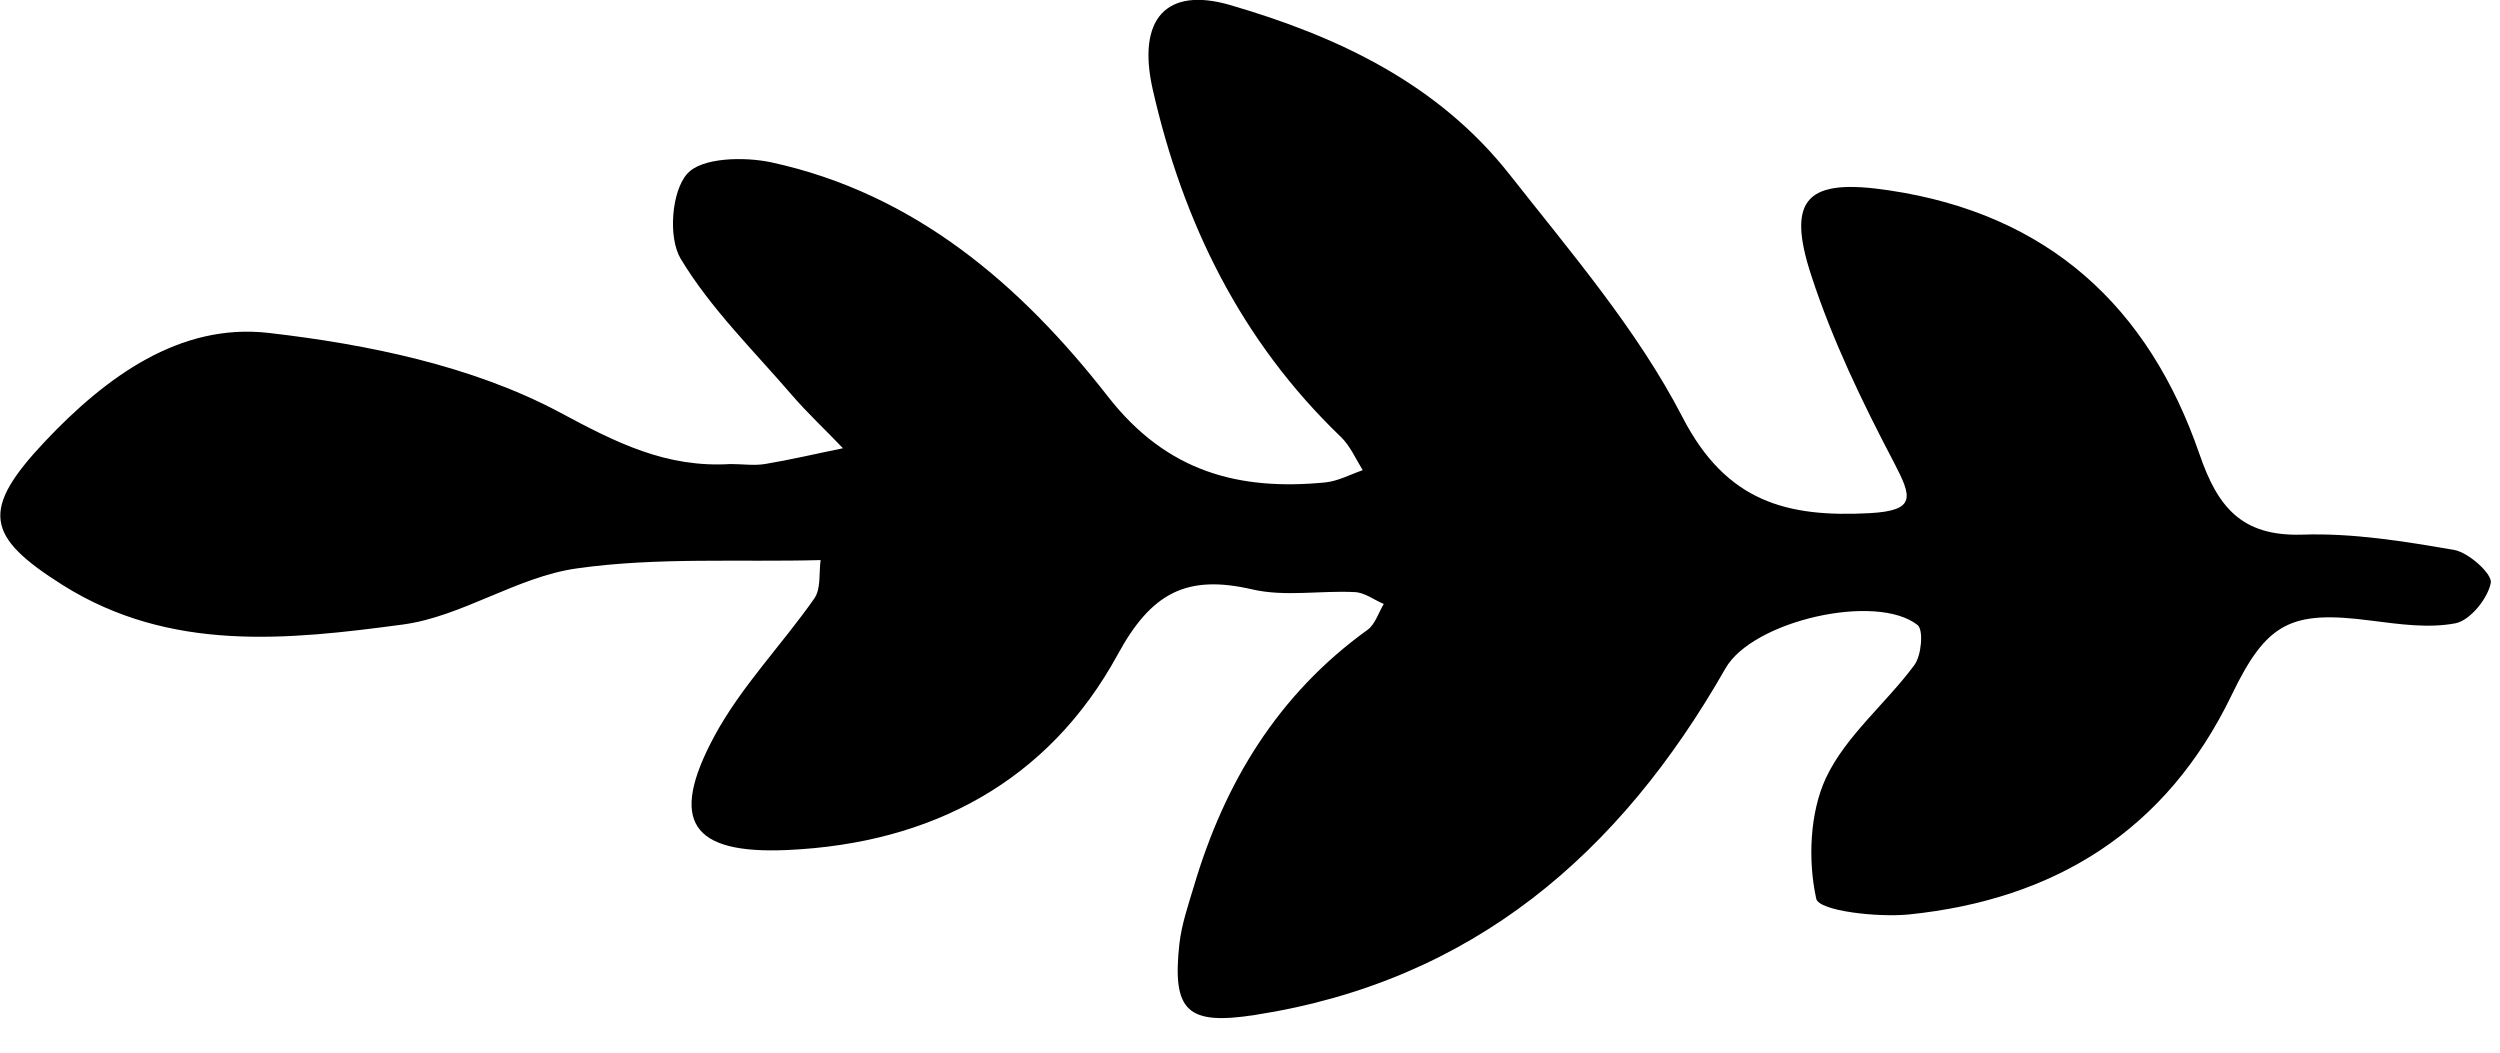 <svg width="57" height="24" viewBox="0 0 57 24" fill="currentColor" xmlns="http://www.w3.org/2000/svg">
<path d="M16.66 10.58C15.19 10.67 14.06 10.1 12.74 9.39C10.76 8.34 8.38 7.85 6.12 7.59C4.1 7.36 2.42 8.59 1.03 10.06C-0.45 11.63 -0.33 12.23 1.43 13.34C3.88 14.88 6.56 14.59 9.18 14.24C10.53 14.06 11.79 13.15 13.15 12.96C14.98 12.7 16.86 12.82 18.71 12.77C18.67 13.06 18.72 13.42 18.57 13.64C17.83 14.7 16.9 15.65 16.29 16.78C15.24 18.73 15.76 19.48 17.96 19.38C21.24 19.23 23.9 17.82 25.48 14.93C26.25 13.51 27.06 13.09 28.56 13.44C29.3 13.61 30.11 13.46 30.89 13.5C31.12 13.51 31.33 13.68 31.55 13.77C31.43 13.97 31.35 14.24 31.18 14.36C29.14 15.83 27.92 17.84 27.22 20.21C27.09 20.64 26.94 21.08 26.89 21.52C26.72 23.07 27.08 23.38 28.62 23.14C33.57 22.37 36.93 19.47 39.34 15.24C39.96 14.15 42.78 13.51 43.72 14.25C43.86 14.36 43.81 14.94 43.65 15.16C43 16.04 42.08 16.78 41.63 17.74C41.26 18.54 41.22 19.62 41.41 20.49C41.47 20.77 42.8 20.92 43.52 20.85C46.85 20.51 49.39 18.94 50.88 15.85C51.68 14.19 52.23 13.91 54.06 14.15C54.7 14.23 55.37 14.33 55.99 14.21C56.32 14.14 56.72 13.65 56.79 13.29C56.83 13.09 56.29 12.6 55.96 12.54C54.81 12.34 53.64 12.15 52.48 12.19C51.1 12.23 50.56 11.55 50.15 10.36C48.99 6.99 46.7 4.88 43.07 4.34C41.22 4.06 40.71 4.5 41.3 6.29C41.78 7.76 42.46 9.17 43.18 10.54C43.59 11.33 43.7 11.64 42.63 11.7C40.75 11.8 39.36 11.45 38.36 9.51C37.33 7.52 35.82 5.76 34.42 3.98C32.79 1.91 30.51 0.83 28.03 0.11C26.6 -0.3 25.92 0.42 26.28 2.03C26.97 5.07 28.29 7.77 30.57 9.96C30.78 10.16 30.91 10.46 31.07 10.72C30.78 10.82 30.51 10.97 30.21 11C28.24 11.19 26.6 10.76 25.26 9.04C23.28 6.5 20.86 4.41 17.58 3.7C16.96 3.57 16 3.59 15.67 3.96C15.31 4.36 15.23 5.42 15.52 5.9C16.2 7.03 17.17 7.98 18.04 8.99C18.41 9.42 18.83 9.81 19.22 10.22C18.63 10.34 18.04 10.48 17.44 10.58C17.19 10.62 16.92 10.58 16.66 10.58Z"/>
</svg>
